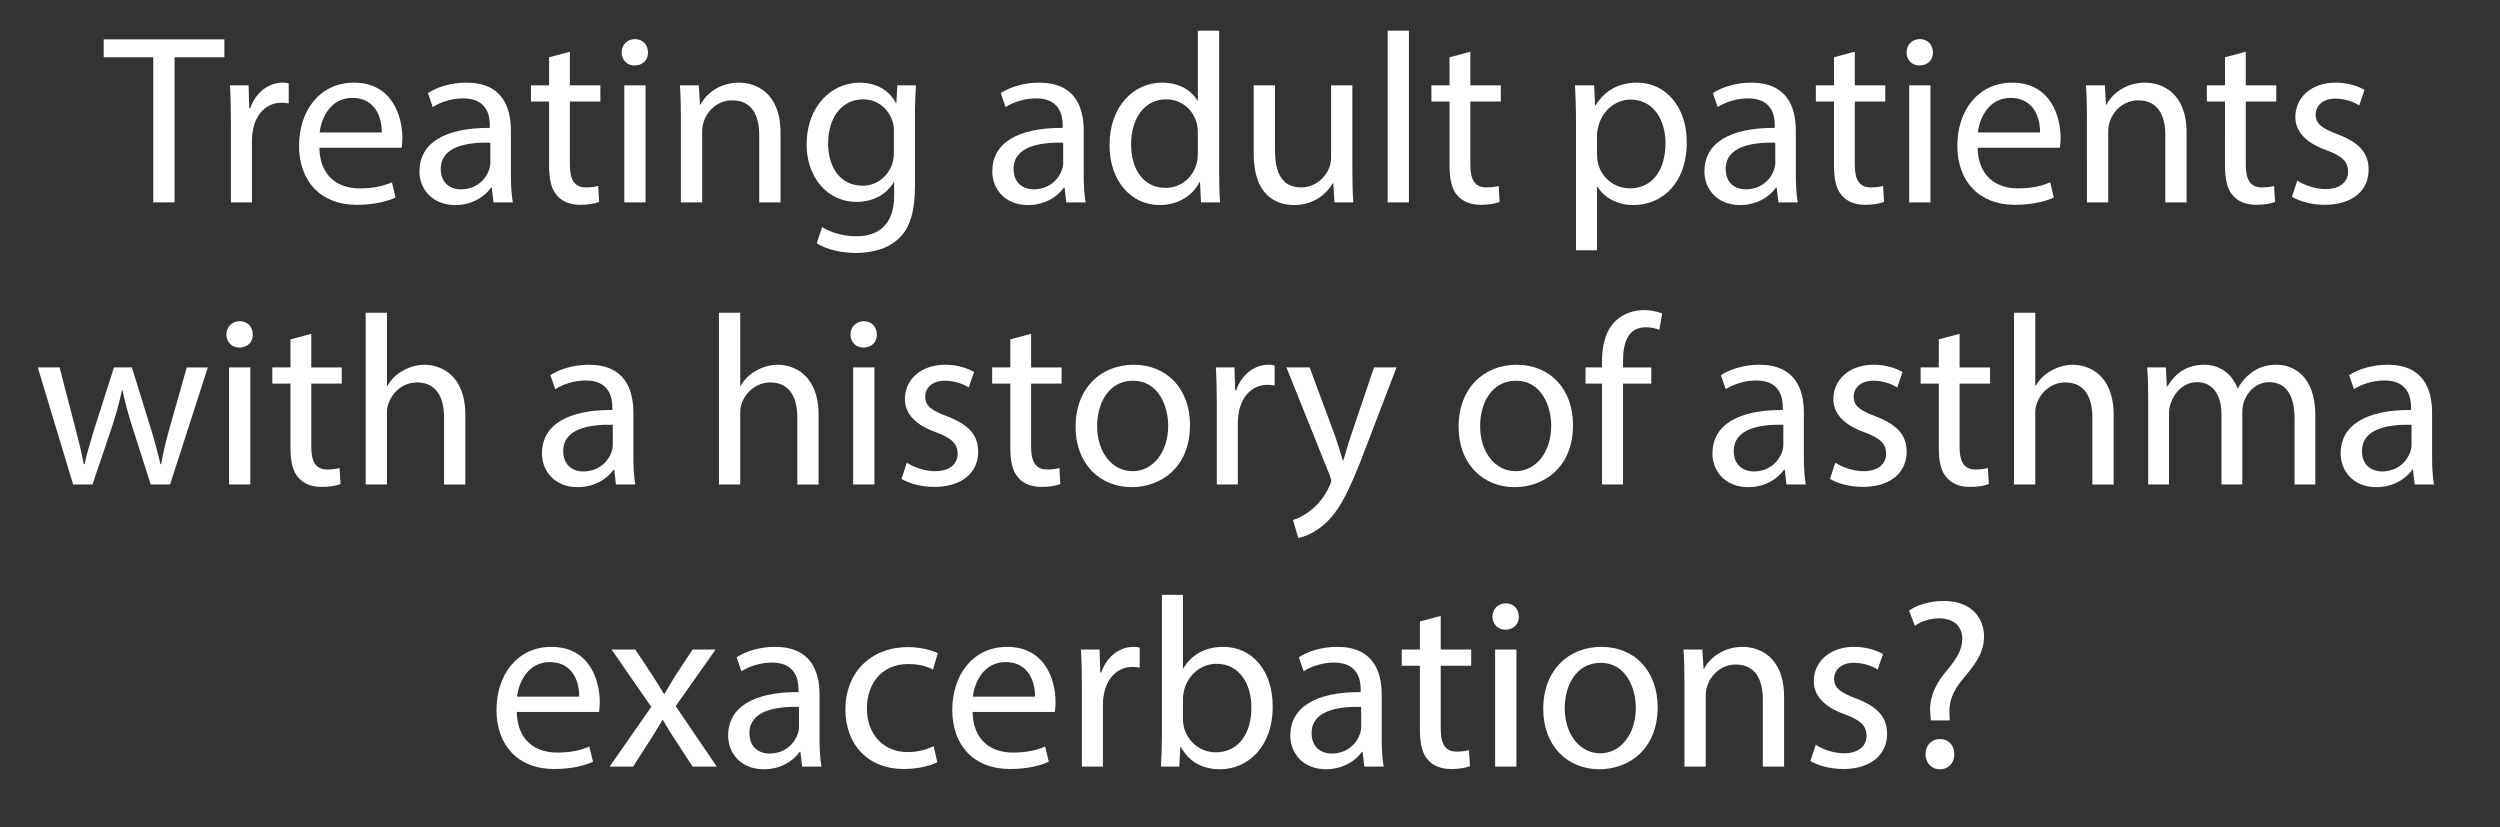 <?xml version="1.0" encoding="iso-8859-1"?>
<!-- Generator: Adobe Illustrator 19.1.1, SVG Export Plug-In . SVG Version: 6.00 Build 0)  -->
<svg version="1.1" id="Layer_1" xmlns="http://www.w3.org/2000/svg" xmlns:xlink="http://www.w3.org/1999/xlink" x="0px" y="0px"
	 viewBox="0 0 186.103 61.566" style="enable-background:new 0 0 186.103 61.566;" xml:space="preserve">
<rect x="0" y="0" width="186.103" height="61.566" fill="#333333" stroke="none"/>
<g>
	<rect y="2.286" style="fill:none;" width="184.779" height="57.278"/>
	<path style="fill:#FFFFFF;" d="M11.409,4.263h-3.69V2.93h8.984v1.333h-3.709v10.803h-1.585V4.263z"/>
	<path style="fill:#FFFFFF;" d="M17.188,9.07c0-1.026-0.019-1.909-0.072-2.719h1.387l0.054,1.71h0.072
		c0.396-1.17,1.351-1.909,2.413-1.909c0.18,0,0.306,0.018,0.45,0.054v1.495c-0.162-0.036-0.324-0.054-0.541-0.054
		c-1.116,0-1.908,0.847-2.124,2.035c-0.036,0.216-0.072,0.468-0.072,0.738v4.646h-1.566V9.07z"/>
	<path style="fill:#FFFFFF;" d="M23.774,10.997c0.036,2.143,1.404,3.025,2.989,3.025c1.135,0,1.818-0.198,2.413-0.45l0.27,1.135
		c-0.558,0.252-1.513,0.54-2.898,0.54c-2.683,0-4.285-1.765-4.285-4.394s1.548-4.699,4.087-4.699c2.845,0,3.601,2.503,3.601,4.105
		c0,0.324-0.035,0.576-0.054,0.738H23.774z M28.42,9.862c0.019-1.008-0.414-2.575-2.196-2.575c-1.603,0-2.305,1.477-2.431,2.575
		H28.42z"/>
	<path style="fill:#FFFFFF;" d="M36.735,15.066l-0.126-1.098h-0.054c-0.486,0.684-1.423,1.296-2.665,1.296
		c-1.765,0-2.665-1.243-2.665-2.503c0-2.106,1.873-3.259,5.24-3.241V9.34c0-0.72-0.198-2.017-1.98-2.017
		c-0.811,0-1.657,0.252-2.27,0.648l-0.359-1.044c0.72-0.468,1.764-0.774,2.862-0.774c2.665,0,3.313,1.818,3.313,3.565v3.259
		c0,0.756,0.036,1.494,0.144,2.088H36.735z M36.501,10.619c-1.729-0.036-3.69,0.27-3.69,1.962c0,1.026,0.684,1.513,1.494,1.513
		c1.135,0,1.854-0.72,2.106-1.458c0.055-0.162,0.09-0.342,0.09-0.504V10.619z"/>
	<path style="fill:#FFFFFF;" d="M42.423,3.849v2.503h2.269v1.206h-2.269v4.699c0,1.081,0.307,1.693,1.188,1.693
		c0.414,0,0.721-0.054,0.919-0.108l0.071,1.188c-0.306,0.126-0.792,0.216-1.404,0.216c-0.738,0-1.332-0.234-1.71-0.667
		c-0.45-0.468-0.612-1.242-0.612-2.269V7.558h-1.351V6.352h1.351V4.263L42.423,3.849z"/>
	<path style="fill:#FFFFFF;" d="M48.237,3.902c0.018,0.541-0.378,0.973-1.009,0.973c-0.558,0-0.954-0.432-0.954-0.973
		c0-0.558,0.414-0.99,0.99-0.99C47.859,2.912,48.237,3.344,48.237,3.902z M46.473,15.066V6.352h1.584v8.714H46.473z"/>
	<path style="fill:#FFFFFF;" d="M50.685,8.71c0-0.9-0.018-1.639-0.072-2.358h1.404l0.09,1.44h0.036
		c0.433-0.829,1.44-1.639,2.881-1.639c1.207,0,3.079,0.72,3.079,3.709v5.204h-1.584v-5.023c0-1.404-0.522-2.575-2.017-2.575
		c-1.045,0-1.854,0.738-2.125,1.62c-0.072,0.198-0.108,0.468-0.108,0.738v5.24h-1.584V8.71z"/>
	<path style="fill:#FFFFFF;" d="M68.183,6.352c-0.035,0.63-0.071,1.332-0.071,2.395v5.06c0,1.999-0.396,3.223-1.243,3.979
		c-0.846,0.792-2.07,1.044-3.169,1.044c-1.044,0-2.196-0.252-2.898-0.72l0.396-1.207c0.576,0.36,1.476,0.685,2.557,0.685
		c1.62,0,2.809-0.847,2.809-3.043v-0.973h-0.036c-0.486,0.811-1.422,1.458-2.772,1.458c-2.161,0-3.709-1.836-3.709-4.249
		c0-2.953,1.926-4.627,3.925-4.627c1.513,0,2.341,0.792,2.719,1.512h0.036l0.072-1.314H68.183z M66.545,9.791
		c0-0.27-0.019-0.504-0.091-0.72c-0.288-0.918-1.062-1.675-2.214-1.675c-1.513,0-2.593,1.278-2.593,3.295
		c0,1.711,0.864,3.133,2.574,3.133c0.973,0,1.854-0.612,2.197-1.621c0.09-0.27,0.126-0.576,0.126-0.846V9.791z"/>
	<path style="fill:#FFFFFF;" d="M79.377,15.066l-0.126-1.098h-0.054c-0.486,0.684-1.423,1.296-2.665,1.296
		c-1.765,0-2.665-1.243-2.665-2.503c0-2.106,1.873-3.259,5.24-3.241V9.34c0-0.72-0.198-2.017-1.981-2.017
		c-0.81,0-1.656,0.252-2.269,0.648l-0.359-1.044c0.72-0.468,1.765-0.774,2.862-0.774c2.665,0,3.313,1.818,3.313,3.565v3.259
		c0,0.756,0.036,1.494,0.144,2.088H79.377z M79.144,10.619c-1.729-0.036-3.691,0.27-3.691,1.962c0,1.026,0.684,1.513,1.494,1.513
		c1.135,0,1.854-0.72,2.106-1.458c0.055-0.162,0.091-0.342,0.091-0.504V10.619z"/>
	<path style="fill:#FFFFFF;" d="M90.754,2.282v10.533c0,0.774,0.018,1.656,0.072,2.25h-1.423l-0.072-1.512h-0.036
		c-0.485,0.972-1.548,1.71-2.971,1.71c-2.106,0-3.727-1.783-3.727-4.43c-0.019-2.899,1.782-4.681,3.907-4.681
		c1.332,0,2.232,0.63,2.628,1.333h0.036V2.282H90.754z M89.169,9.898c0-0.198-0.018-0.468-0.071-0.666
		c-0.234-1.009-1.099-1.837-2.287-1.837c-1.639,0-2.61,1.44-2.61,3.367c0,1.765,0.864,3.223,2.574,3.223
		c1.063,0,2.035-0.702,2.323-1.89c0.054-0.216,0.071-0.432,0.071-0.685V9.898z"/>
	<path style="fill:#FFFFFF;" d="M100.672,12.689c0,0.9,0.019,1.692,0.072,2.376H99.34l-0.09-1.422h-0.036
		c-0.414,0.702-1.333,1.621-2.881,1.621c-1.369,0-3.007-0.756-3.007-3.817V6.352h1.584v4.825c0,1.656,0.504,2.773,1.944,2.773
		c1.063,0,1.801-0.738,2.089-1.44c0.09-0.234,0.145-0.522,0.145-0.811V6.352h1.584V12.689z"/>
	<path style="fill:#FFFFFF;" d="M103.298,2.282h1.584v12.784h-1.584V2.282z"/>
	<path style="fill:#FFFFFF;" d="M109.454,3.849v2.503h2.269v1.206h-2.269v4.699c0,1.081,0.307,1.693,1.188,1.693
		c0.414,0,0.721-0.054,0.919-0.108l0.071,1.188c-0.306,0.126-0.792,0.216-1.404,0.216c-0.738,0-1.332-0.234-1.71-0.667
		c-0.45-0.468-0.612-1.242-0.612-2.269V7.558h-1.351V6.352h1.351V4.263L109.454,3.849z"/>
	<path style="fill:#FFFFFF;" d="M117.319,9.196c0-1.116-0.036-2.017-0.072-2.845h1.423l0.071,1.494h0.036
		c0.648-1.063,1.675-1.692,3.098-1.692c2.106,0,3.69,1.782,3.69,4.429c0,3.133-1.908,4.682-3.961,4.682
		c-1.152,0-2.16-0.504-2.683-1.369h-0.036v4.735h-1.566V9.196z M118.886,11.519c0,0.234,0.036,0.45,0.072,0.648
		c0.288,1.099,1.242,1.854,2.377,1.854c1.674,0,2.646-1.368,2.646-3.367c0-1.747-0.918-3.241-2.593-3.241
		c-1.08,0-2.089,0.774-2.395,1.962c-0.055,0.198-0.108,0.433-0.108,0.648V11.519z"/>
	<path style="fill:#FFFFFF;" d="M132.387,15.066l-0.126-1.098h-0.054c-0.486,0.684-1.423,1.296-2.665,1.296
		c-1.765,0-2.665-1.243-2.665-2.503c0-2.106,1.873-3.259,5.24-3.241V9.34c0-0.72-0.198-2.017-1.981-2.017
		c-0.81,0-1.656,0.252-2.269,0.648l-0.359-1.044c0.72-0.468,1.765-0.774,2.862-0.774c2.665,0,3.313,1.818,3.313,3.565v3.259
		c0,0.756,0.036,1.494,0.144,2.088H132.387z M132.153,10.619c-1.729-0.036-3.691,0.27-3.691,1.962c0,1.026,0.684,1.513,1.494,1.513
		c1.135,0,1.854-0.72,2.106-1.458c0.055-0.162,0.091-0.342,0.091-0.504V10.619z"/>
	<path style="fill:#FFFFFF;" d="M138.073,3.849v2.503h2.269v1.206h-2.269v4.699c0,1.081,0.307,1.693,1.188,1.693
		c0.414,0,0.721-0.054,0.919-0.108l0.071,1.188c-0.306,0.126-0.792,0.216-1.404,0.216c-0.738,0-1.332-0.234-1.71-0.667
		c-0.45-0.468-0.612-1.242-0.612-2.269V7.558h-1.351V6.352h1.351V4.263L138.073,3.849z"/>
	<path style="fill:#FFFFFF;" d="M143.888,3.902c0.018,0.541-0.378,0.973-1.009,0.973c-0.558,0-0.954-0.432-0.954-0.973
		c0-0.558,0.414-0.99,0.99-0.99C143.51,2.912,143.888,3.344,143.888,3.902z M142.123,15.066V6.352h1.584v8.714H142.123z"/>
	<path style="fill:#FFFFFF;" d="M147.217,10.997c0.036,2.143,1.405,3.025,2.989,3.025c1.135,0,1.818-0.198,2.413-0.45l0.27,1.135
		c-0.558,0.252-1.513,0.54-2.898,0.54c-2.683,0-4.285-1.765-4.285-4.394s1.548-4.699,4.087-4.699c2.845,0,3.601,2.503,3.601,4.105
		c0,0.324-0.035,0.576-0.054,0.738H147.217z M151.862,9.862c0.019-1.008-0.414-2.575-2.196-2.575c-1.603,0-2.305,1.477-2.431,2.575
		H151.862z"/>
	<path style="fill:#FFFFFF;" d="M155.353,8.71c0-0.9-0.018-1.639-0.072-2.358h1.404l0.09,1.44h0.036
		c0.433-0.829,1.44-1.639,2.881-1.639c1.207,0,3.079,0.72,3.079,3.709v5.204h-1.584v-5.023c0-1.404-0.522-2.575-2.017-2.575
		c-1.045,0-1.854,0.738-2.125,1.62c-0.072,0.198-0.108,0.468-0.108,0.738v5.24h-1.584V8.71z"/>
	<path style="fill:#FFFFFF;" d="M167.179,3.849v2.503h2.269v1.206h-2.269v4.699c0,1.081,0.307,1.693,1.188,1.693
		c0.414,0,0.721-0.054,0.919-0.108l0.071,1.188c-0.306,0.126-0.792,0.216-1.404,0.216c-0.738,0-1.332-0.234-1.71-0.667
		c-0.45-0.468-0.612-1.242-0.612-2.269V7.558h-1.351V6.352h1.351V4.263L167.179,3.849z"/>
	<path style="fill:#FFFFFF;" d="M171.013,13.445c0.468,0.306,1.296,0.63,2.088,0.63c1.152,0,1.693-0.576,1.693-1.296
		c0-0.756-0.45-1.17-1.621-1.603c-1.566-0.558-2.305-1.422-2.305-2.467c0-1.404,1.135-2.557,3.007-2.557
		c0.883,0,1.657,0.252,2.143,0.54l-0.396,1.152c-0.343-0.216-0.973-0.504-1.783-0.504c-0.936,0-1.458,0.54-1.458,1.188
		c0,0.72,0.522,1.044,1.656,1.477c1.513,0.576,2.287,1.333,2.287,2.629c0,1.53-1.188,2.611-3.259,2.611
		c-0.955,0-1.837-0.234-2.449-0.594L171.013,13.445z"/>
	<path style="fill:#FFFFFF;" d="M4.434,27.352l1.152,4.429c0.252,0.972,0.486,1.873,0.648,2.773h0.054
		c0.198-0.882,0.486-1.819,0.774-2.755l1.423-4.447h1.332l1.351,4.357c0.324,1.044,0.576,1.963,0.774,2.845h0.054
		c0.144-0.882,0.378-1.801,0.666-2.827l1.242-4.375h1.566l-2.809,8.714h-1.44L9.89,31.907c-0.307-0.972-0.559-1.836-0.774-2.863
		H9.079c-0.216,1.044-0.486,1.944-0.792,2.881l-1.404,4.141h-1.44l-2.629-8.714H4.434z"/>
	<path style="fill:#FFFFFF;" d="M18.816,24.902c0.018,0.541-0.378,0.973-1.009,0.973c-0.558,0-0.954-0.432-0.954-0.973
		c0-0.558,0.414-0.99,0.99-0.99C18.439,23.912,18.816,24.344,18.816,24.902z M17.052,36.066v-8.714h1.584v8.714H17.052z"/>
	<path style="fill:#FFFFFF;" d="M23.172,24.849v2.503h2.269v1.206h-2.269v4.699c0,1.081,0.307,1.693,1.188,1.693
		c0.414,0,0.721-0.054,0.918-0.108l0.072,1.188c-0.306,0.126-0.792,0.216-1.404,0.216c-0.738,0-1.332-0.234-1.71-0.667
		c-0.45-0.468-0.612-1.242-0.612-2.269v-4.753h-1.351v-1.206h1.351v-2.089L23.172,24.849z"/>
	<path style="fill:#FFFFFF;" d="M27.222,23.282h1.584v5.438h0.036c0.252-0.45,0.648-0.846,1.135-1.116
		c0.468-0.27,1.026-0.45,1.62-0.45c1.171,0,3.043,0.72,3.043,3.727v5.186h-1.584v-5.005c0-1.404-0.522-2.593-2.017-2.593
		c-1.026,0-1.837,0.72-2.125,1.584c-0.09,0.216-0.108,0.45-0.108,0.756v5.257h-1.584V23.282z"/>
	<path style="fill:#FFFFFF;" d="M45.853,36.066l-0.126-1.098h-0.054c-0.486,0.684-1.423,1.296-2.665,1.296
		c-1.765,0-2.665-1.243-2.665-2.503c0-2.106,1.873-3.259,5.24-3.241v-0.18c0-0.72-0.198-2.017-1.98-2.017
		c-0.811,0-1.657,0.252-2.27,0.648l-0.359-1.044c0.72-0.468,1.764-0.774,2.862-0.774c2.665,0,3.313,1.818,3.313,3.565v3.259
		c0,0.756,0.036,1.494,0.144,2.088H45.853z M45.618,31.619c-1.729-0.036-3.69,0.27-3.69,1.962c0,1.026,0.684,1.513,1.494,1.513
		c1.135,0,1.854-0.72,2.106-1.458c0.055-0.162,0.09-0.342,0.09-0.504V31.619z"/>
	<path style="fill:#FFFFFF;" d="M53.519,23.282h1.584v5.438h0.036c0.252-0.45,0.648-0.846,1.135-1.116
		c0.468-0.27,1.026-0.45,1.62-0.45c1.171,0,3.043,0.72,3.043,3.727v5.186h-1.584v-5.005c0-1.404-0.522-2.593-2.017-2.593
		c-1.026,0-1.837,0.72-2.125,1.584c-0.09,0.216-0.108,0.45-0.108,0.756v5.257h-1.584V23.282z"/>
	<path style="fill:#FFFFFF;" d="M65.273,24.902c0.018,0.541-0.378,0.973-1.009,0.973c-0.558,0-0.954-0.432-0.954-0.973
		c0-0.558,0.414-0.99,0.99-0.99C64.896,23.912,65.273,24.344,65.273,24.902z M63.509,36.066v-8.714h1.584v8.714H63.509z"/>
	<path style="fill:#FFFFFF;" d="M67.505,34.445c0.468,0.306,1.296,0.63,2.088,0.63c1.152,0,1.693-0.576,1.693-1.296
		c0-0.756-0.45-1.17-1.621-1.603c-1.566-0.558-2.305-1.422-2.305-2.467c0-1.404,1.135-2.557,3.007-2.557
		c0.883,0,1.657,0.252,2.143,0.54l-0.396,1.152c-0.343-0.216-0.973-0.504-1.783-0.504c-0.936,0-1.458,0.54-1.458,1.188
		c0,0.72,0.522,1.044,1.656,1.477c1.513,0.576,2.287,1.333,2.287,2.629c0,1.53-1.188,2.611-3.259,2.611
		c-0.955,0-1.837-0.234-2.449-0.594L67.505,34.445z"/>
	<path style="fill:#FFFFFF;" d="M76.757,24.849v2.503h2.269v1.206h-2.269v4.699c0,1.081,0.307,1.693,1.188,1.693
		c0.414,0,0.721-0.054,0.919-0.108l0.071,1.188c-0.306,0.126-0.792,0.216-1.404,0.216c-0.738,0-1.332-0.234-1.71-0.667
		c-0.45-0.468-0.612-1.242-0.612-2.269v-4.753h-1.351v-1.206h1.351v-2.089L76.757,24.849z"/>
	<path style="fill:#FFFFFF;" d="M88.585,31.637c0,3.223-2.233,4.627-4.34,4.627c-2.358,0-4.177-1.729-4.177-4.483
		c0-2.917,1.908-4.627,4.321-4.627C86.892,27.153,88.585,28.972,88.585,31.637z M81.671,31.727c0,1.909,1.098,3.349,2.646,3.349
		c1.513,0,2.646-1.422,2.646-3.385c0-1.476-0.738-3.349-2.61-3.349C82.481,28.342,81.671,30.07,81.671,31.727z"/>
	<path style="fill:#FFFFFF;" d="M90.58,30.07c0-1.026-0.019-1.909-0.072-2.719h1.387l0.054,1.71h0.072
		c0.396-1.17,1.351-1.909,2.413-1.909c0.18,0,0.306,0.018,0.45,0.054v1.495c-0.162-0.036-0.324-0.054-0.541-0.054
		c-1.116,0-1.908,0.847-2.124,2.035c-0.036,0.216-0.072,0.468-0.072,0.738v4.646H90.58V30.07z"/>
	<path style="fill:#FFFFFF;" d="M97.492,27.352l1.908,5.149c0.198,0.576,0.414,1.26,0.559,1.782h0.036
		c0.162-0.522,0.342-1.188,0.558-1.818l1.729-5.113h1.675l-2.377,6.211c-1.134,2.989-1.908,4.52-2.988,5.456
		c-0.774,0.685-1.549,0.955-1.945,1.026l-0.396-1.332c0.396-0.126,0.918-0.378,1.386-0.774c0.433-0.342,0.973-0.954,1.333-1.765
		c0.072-0.162,0.126-0.288,0.126-0.378s-0.036-0.216-0.108-0.414l-3.223-8.03H97.492z"/>
	<path style="fill:#FFFFFF;" d="M117.096,31.637c0,3.223-2.233,4.627-4.34,4.627c-2.358,0-4.177-1.729-4.177-4.483
		c0-2.917,1.908-4.627,4.321-4.627C115.402,27.153,117.096,28.972,117.096,31.637z M110.182,31.727c0,1.909,1.098,3.349,2.646,3.349
		c1.513,0,2.646-1.422,2.646-3.385c0-1.476-0.738-3.349-2.61-3.349C110.991,28.342,110.182,30.07,110.182,31.727z"/>
	<path style="fill:#FFFFFF;" d="M119.253,36.066v-7.508h-1.225v-1.206h1.225v-0.415c0-1.224,0.27-2.34,1.008-3.042
		c0.595-0.576,1.387-0.811,2.125-0.811c0.559,0,1.044,0.126,1.351,0.252l-0.216,1.225c-0.234-0.108-0.559-0.198-1.009-0.198
		c-1.351,0-1.692,1.188-1.692,2.521v0.468h2.106v1.206h-2.106v7.508H119.253z"/>
	<path style="fill:#FFFFFF;" d="M132.987,36.066l-0.126-1.098h-0.054c-0.486,0.684-1.423,1.296-2.665,1.296
		c-1.765,0-2.665-1.243-2.665-2.503c0-2.106,1.873-3.259,5.24-3.241v-0.18c0-0.72-0.198-2.017-1.98-2.017
		c-0.811,0-1.657,0.252-2.27,0.648l-0.359-1.044c0.72-0.468,1.764-0.774,2.862-0.774c2.665,0,3.313,1.818,3.313,3.565v3.259
		c0,0.756,0.036,1.494,0.144,2.088H132.987z M132.753,31.619c-1.729-0.036-3.69,0.27-3.69,1.962c0,1.026,0.684,1.513,1.494,1.513
		c1.135,0,1.854-0.72,2.106-1.458c0.055-0.162,0.09-0.342,0.09-0.504V31.619z"/>
	<path style="fill:#FFFFFF;" d="M136.622,34.445c0.468,0.306,1.296,0.63,2.088,0.63c1.152,0,1.693-0.576,1.693-1.296
		c0-0.756-0.45-1.17-1.621-1.603c-1.566-0.558-2.305-1.422-2.305-2.467c0-1.404,1.135-2.557,3.007-2.557
		c0.883,0,1.657,0.252,2.143,0.54l-0.396,1.152c-0.343-0.216-0.973-0.504-1.783-0.504c-0.936,0-1.458,0.54-1.458,1.188
		c0,0.72,0.522,1.044,1.656,1.477c1.513,0.576,2.287,1.333,2.287,2.629c0,1.53-1.188,2.611-3.259,2.611
		c-0.955,0-1.837-0.234-2.449-0.594L136.622,34.445z"/>
	<path style="fill:#FFFFFF;" d="M145.874,24.849v2.503h2.269v1.206h-2.269v4.699c0,1.081,0.307,1.693,1.188,1.693
		c0.414,0,0.721-0.054,0.919-0.108l0.071,1.188c-0.306,0.126-0.792,0.216-1.404,0.216c-0.738,0-1.332-0.234-1.71-0.667
		c-0.45-0.468-0.612-1.242-0.612-2.269v-4.753h-1.351v-1.206h1.351v-2.089L145.874,24.849z"/>
	<path style="fill:#FFFFFF;" d="M149.924,23.282h1.584v5.438h0.036c0.252-0.45,0.648-0.846,1.135-1.116
		c0.468-0.27,1.026-0.45,1.62-0.45c1.171,0,3.043,0.72,3.043,3.727v5.186h-1.584v-5.005c0-1.404-0.522-2.593-2.017-2.593
		c-1.026,0-1.837,0.72-2.125,1.584c-0.09,0.216-0.108,0.45-0.108,0.756v5.257h-1.584V23.282z"/>
	<path style="fill:#FFFFFF;" d="M159.914,29.71c0-0.9-0.019-1.639-0.072-2.358h1.387l0.072,1.404h0.054
		c0.486-0.828,1.296-1.603,2.736-1.603c1.188,0,2.089,0.72,2.467,1.747h0.036c0.271-0.486,0.612-0.864,0.973-1.134
		c0.522-0.396,1.099-0.612,1.927-0.612c1.152,0,2.862,0.756,2.862,3.781v5.131h-1.548v-4.934c0-1.674-0.612-2.683-1.891-2.683
		c-0.9,0-1.603,0.666-1.873,1.44c-0.072,0.216-0.126,0.504-0.126,0.792v5.384h-1.548v-5.222c0-1.386-0.612-2.395-1.819-2.395
		c-0.99,0-1.71,0.792-1.962,1.584c-0.091,0.234-0.126,0.504-0.126,0.774v5.257h-1.549V29.71z"/>
	<path style="fill:#FFFFFF;" d="M179.751,36.066l-0.126-1.098h-0.054c-0.486,0.684-1.423,1.296-2.665,1.296
		c-1.765,0-2.665-1.243-2.665-2.503c0-2.106,1.873-3.259,5.24-3.241v-0.18c0-0.72-0.198-2.017-1.98-2.017
		c-0.811,0-1.657,0.252-2.27,0.648l-0.359-1.044c0.72-0.468,1.764-0.774,2.862-0.774c2.665,0,3.313,1.818,3.313,3.565v3.259
		c0,0.756,0.036,1.494,0.144,2.088H179.751z M179.517,31.619c-1.729-0.036-3.69,0.27-3.69,1.962c0,1.026,0.684,1.513,1.494,1.513
		c1.135,0,1.854-0.72,2.106-1.458c0.055-0.162,0.09-0.342,0.09-0.504V31.619z"/>
	<path style="fill:#FFFFFF;" d="M38.471,52.997c0.036,2.143,1.405,3.025,2.989,3.025c1.135,0,1.818-0.198,2.413-0.45l0.27,1.135
		c-0.558,0.252-1.513,0.54-2.898,0.54c-2.683,0-4.285-1.765-4.285-4.394s1.548-4.699,4.087-4.699c2.845,0,3.601,2.503,3.601,4.105
		c0,0.324-0.035,0.576-0.054,0.738H38.471z M43.116,51.862c0.019-1.008-0.414-2.575-2.196-2.575c-1.603,0-2.305,1.477-2.431,2.575
		H43.116z"/>
	<path style="fill:#FFFFFF;" d="M47.291,48.352l1.242,1.872c0.324,0.486,0.595,0.937,0.882,1.423h0.055
		c0.288-0.522,0.576-0.973,0.864-1.44l1.225-1.854h1.71l-2.971,4.213l3.061,4.501h-1.8l-1.278-1.962
		c-0.343-0.504-0.631-0.99-0.937-1.513h-0.036c-0.288,0.522-0.595,0.99-0.918,1.513l-1.261,1.962h-1.747l3.098-4.447l-2.953-4.267
		H47.291z"/>
	<path style="fill:#FFFFFF;" d="M59.712,57.066l-0.126-1.098h-0.054c-0.486,0.684-1.423,1.296-2.665,1.296
		c-1.765,0-2.665-1.243-2.665-2.503c0-2.106,1.873-3.259,5.24-3.241v-0.18c0-0.72-0.198-2.017-1.98-2.017
		c-0.811,0-1.657,0.252-2.27,0.648l-0.359-1.044c0.72-0.468,1.764-0.774,2.862-0.774c2.665,0,3.313,1.818,3.313,3.565v3.259
		c0,0.756,0.036,1.494,0.144,2.088H59.712z M59.478,52.619c-1.729-0.036-3.69,0.27-3.69,1.962c0,1.026,0.684,1.513,1.494,1.513
		c1.135,0,1.854-0.72,2.106-1.458c0.055-0.162,0.09-0.342,0.09-0.504V52.619z"/>
	<path style="fill:#FFFFFF;" d="M69.774,56.742c-0.414,0.216-1.332,0.504-2.503,0.504c-2.629,0-4.339-1.783-4.339-4.447
		c0-2.683,1.836-4.627,4.681-4.627c0.937,0,1.765,0.234,2.197,0.45l-0.36,1.224c-0.378-0.216-0.973-0.414-1.837-0.414
		c-1.998,0-3.078,1.477-3.078,3.295c0,2.017,1.296,3.259,3.024,3.259c0.9,0,1.494-0.234,1.944-0.432L69.774,56.742z"/>
	<path style="fill:#FFFFFF;" d="M72.4,52.997c0.036,2.143,1.405,3.025,2.989,3.025c1.135,0,1.818-0.198,2.413-0.45l0.27,1.135
		c-0.558,0.252-1.513,0.54-2.898,0.54c-2.683,0-4.285-1.765-4.285-4.394s1.548-4.699,4.087-4.699c2.845,0,3.601,2.503,3.601,4.105
		c0,0.324-0.035,0.576-0.054,0.738H72.4z M77.046,51.862c0.019-1.008-0.414-2.575-2.196-2.575c-1.603,0-2.305,1.477-2.431,2.575
		H77.046z"/>
	<path style="fill:#FFFFFF;" d="M80.536,51.07c0-1.026-0.018-1.909-0.072-2.719h1.387l0.054,1.71h0.072
		c0.396-1.17,1.351-1.909,2.413-1.909c0.18,0,0.306,0.018,0.449,0.054v1.495c-0.161-0.036-0.323-0.054-0.54-0.054
		c-1.116,0-1.908,0.847-2.124,2.035c-0.036,0.216-0.072,0.468-0.072,0.738v4.646h-1.566V51.07z"/>
	<path style="fill:#FFFFFF;" d="M86.422,57.066c0.036-0.594,0.072-1.477,0.072-2.25V44.282h1.566v5.474h0.036
		c0.558-0.973,1.566-1.603,2.971-1.603c2.161,0,3.691,1.8,3.673,4.447c0,3.115-1.962,4.664-3.907,4.664
		c-1.26,0-2.269-0.486-2.916-1.639h-0.055l-0.072,1.44H86.422z M88.061,53.573c0,0.198,0.036,0.396,0.072,0.576
		c0.306,1.099,1.224,1.854,2.376,1.854c1.657,0,2.647-1.35,2.647-3.349c0-1.747-0.9-3.241-2.593-3.241
		c-1.08,0-2.089,0.738-2.413,1.945c-0.036,0.18-0.09,0.396-0.09,0.648V53.573z"/>
	<path style="fill:#FFFFFF;" d="M101.562,57.066l-0.126-1.098h-0.054c-0.486,0.684-1.423,1.296-2.665,1.296
		c-1.765,0-2.665-1.243-2.665-2.503c0-2.106,1.873-3.259,5.24-3.241v-0.18c0-0.72-0.198-2.017-1.98-2.017
		c-0.811,0-1.657,0.252-2.27,0.648l-0.359-1.044c0.72-0.468,1.764-0.774,2.862-0.774c2.665,0,3.313,1.818,3.313,3.565v3.259
		c0,0.756,0.036,1.494,0.144,2.088H101.562z M101.327,52.619c-1.729-0.036-3.69,0.27-3.69,1.962c0,1.026,0.684,1.513,1.494,1.513
		c1.135,0,1.854-0.72,2.106-1.458c0.055-0.162,0.09-0.342,0.09-0.504V52.619z"/>
	<path style="fill:#FFFFFF;" d="M107.248,45.849v2.503h2.269v1.206h-2.269v4.699c0,1.081,0.307,1.693,1.188,1.693
		c0.414,0,0.721-0.054,0.918-0.108l0.072,1.188c-0.306,0.126-0.792,0.216-1.404,0.216c-0.738,0-1.332-0.234-1.71-0.667
		c-0.45-0.468-0.612-1.242-0.612-2.269v-4.753h-1.351v-1.206h1.351v-2.089L107.248,45.849z"/>
	<path style="fill:#FFFFFF;" d="M113.063,45.902c0.018,0.541-0.378,0.973-1.009,0.973c-0.558,0-0.954-0.432-0.954-0.973
		c0-0.558,0.414-0.99,0.99-0.99C112.685,44.912,113.063,45.344,113.063,45.902z M111.298,57.066v-8.714h1.584v8.714H111.298z"/>
	<path style="fill:#FFFFFF;" d="M123.397,52.637c0,3.223-2.233,4.627-4.34,4.627c-2.358,0-4.177-1.729-4.177-4.483
		c0-2.917,1.908-4.627,4.321-4.627C121.703,48.153,123.397,49.972,123.397,52.637z M116.482,52.727c0,1.909,1.098,3.349,2.646,3.349
		c1.513,0,2.646-1.422,2.646-3.385c0-1.476-0.738-3.349-2.61-3.349C117.292,49.342,116.482,51.07,116.482,52.727z"/>
	<path style="fill:#FFFFFF;" d="M125.392,50.71c0-0.9-0.018-1.639-0.072-2.358h1.404l0.09,1.44h0.036
		c0.433-0.829,1.44-1.639,2.881-1.639c1.207,0,3.079,0.72,3.079,3.709v5.204h-1.584v-5.023c0-1.404-0.522-2.575-2.017-2.575
		c-1.045,0-1.854,0.738-2.125,1.62c-0.072,0.198-0.108,0.468-0.108,0.738v5.24h-1.584V50.71z"/>
	<path style="fill:#FFFFFF;" d="M135.166,55.445c0.468,0.306,1.296,0.63,2.088,0.63c1.152,0,1.693-0.576,1.693-1.296
		c0-0.756-0.45-1.17-1.621-1.603c-1.566-0.558-2.305-1.422-2.305-2.467c0-1.404,1.135-2.557,3.007-2.557
		c0.883,0,1.656,0.252,2.143,0.54l-0.396,1.152c-0.343-0.216-0.973-0.504-1.783-0.504c-0.936,0-1.458,0.54-1.458,1.188
		c0,0.72,0.522,1.044,1.656,1.477c1.513,0.576,2.287,1.333,2.287,2.629c0,1.53-1.188,2.611-3.259,2.611
		c-0.955,0-1.837-0.234-2.449-0.594L135.166,55.445z"/>
	<path style="fill:#FFFFFF;" d="M143.734,53.627l-0.036-0.468c-0.108-0.972,0.216-2.035,1.116-3.115
		c0.811-0.955,1.261-1.657,1.261-2.467c0-0.918-0.576-1.53-1.711-1.548c-0.648,0-1.368,0.216-1.818,0.558l-0.433-1.134
		c0.595-0.432,1.621-0.72,2.575-0.72c2.07,0,3.007,1.278,3.007,2.646c0,1.225-0.685,2.107-1.549,3.133
		c-0.792,0.937-1.08,1.729-1.026,2.647l0.019,0.468H143.734z M143.338,56.147c0-0.666,0.45-1.134,1.08-1.134
		c0.631,0,1.063,0.468,1.063,1.134c0,0.63-0.414,1.117-1.08,1.117C143.771,57.264,143.338,56.778,143.338,56.147z"/>
</g>
<g>
</g>
<g>
</g>
<g>
</g>
<g>
</g>
<g>
</g>
<g>
</g>
<g>
</g>
<g>
</g>
<g>
</g>
<g>
</g>
<g>
</g>
<g>
</g>
<g>
</g>
<g>
</g>
<g>
</g>
<g>
</g>
</svg>
